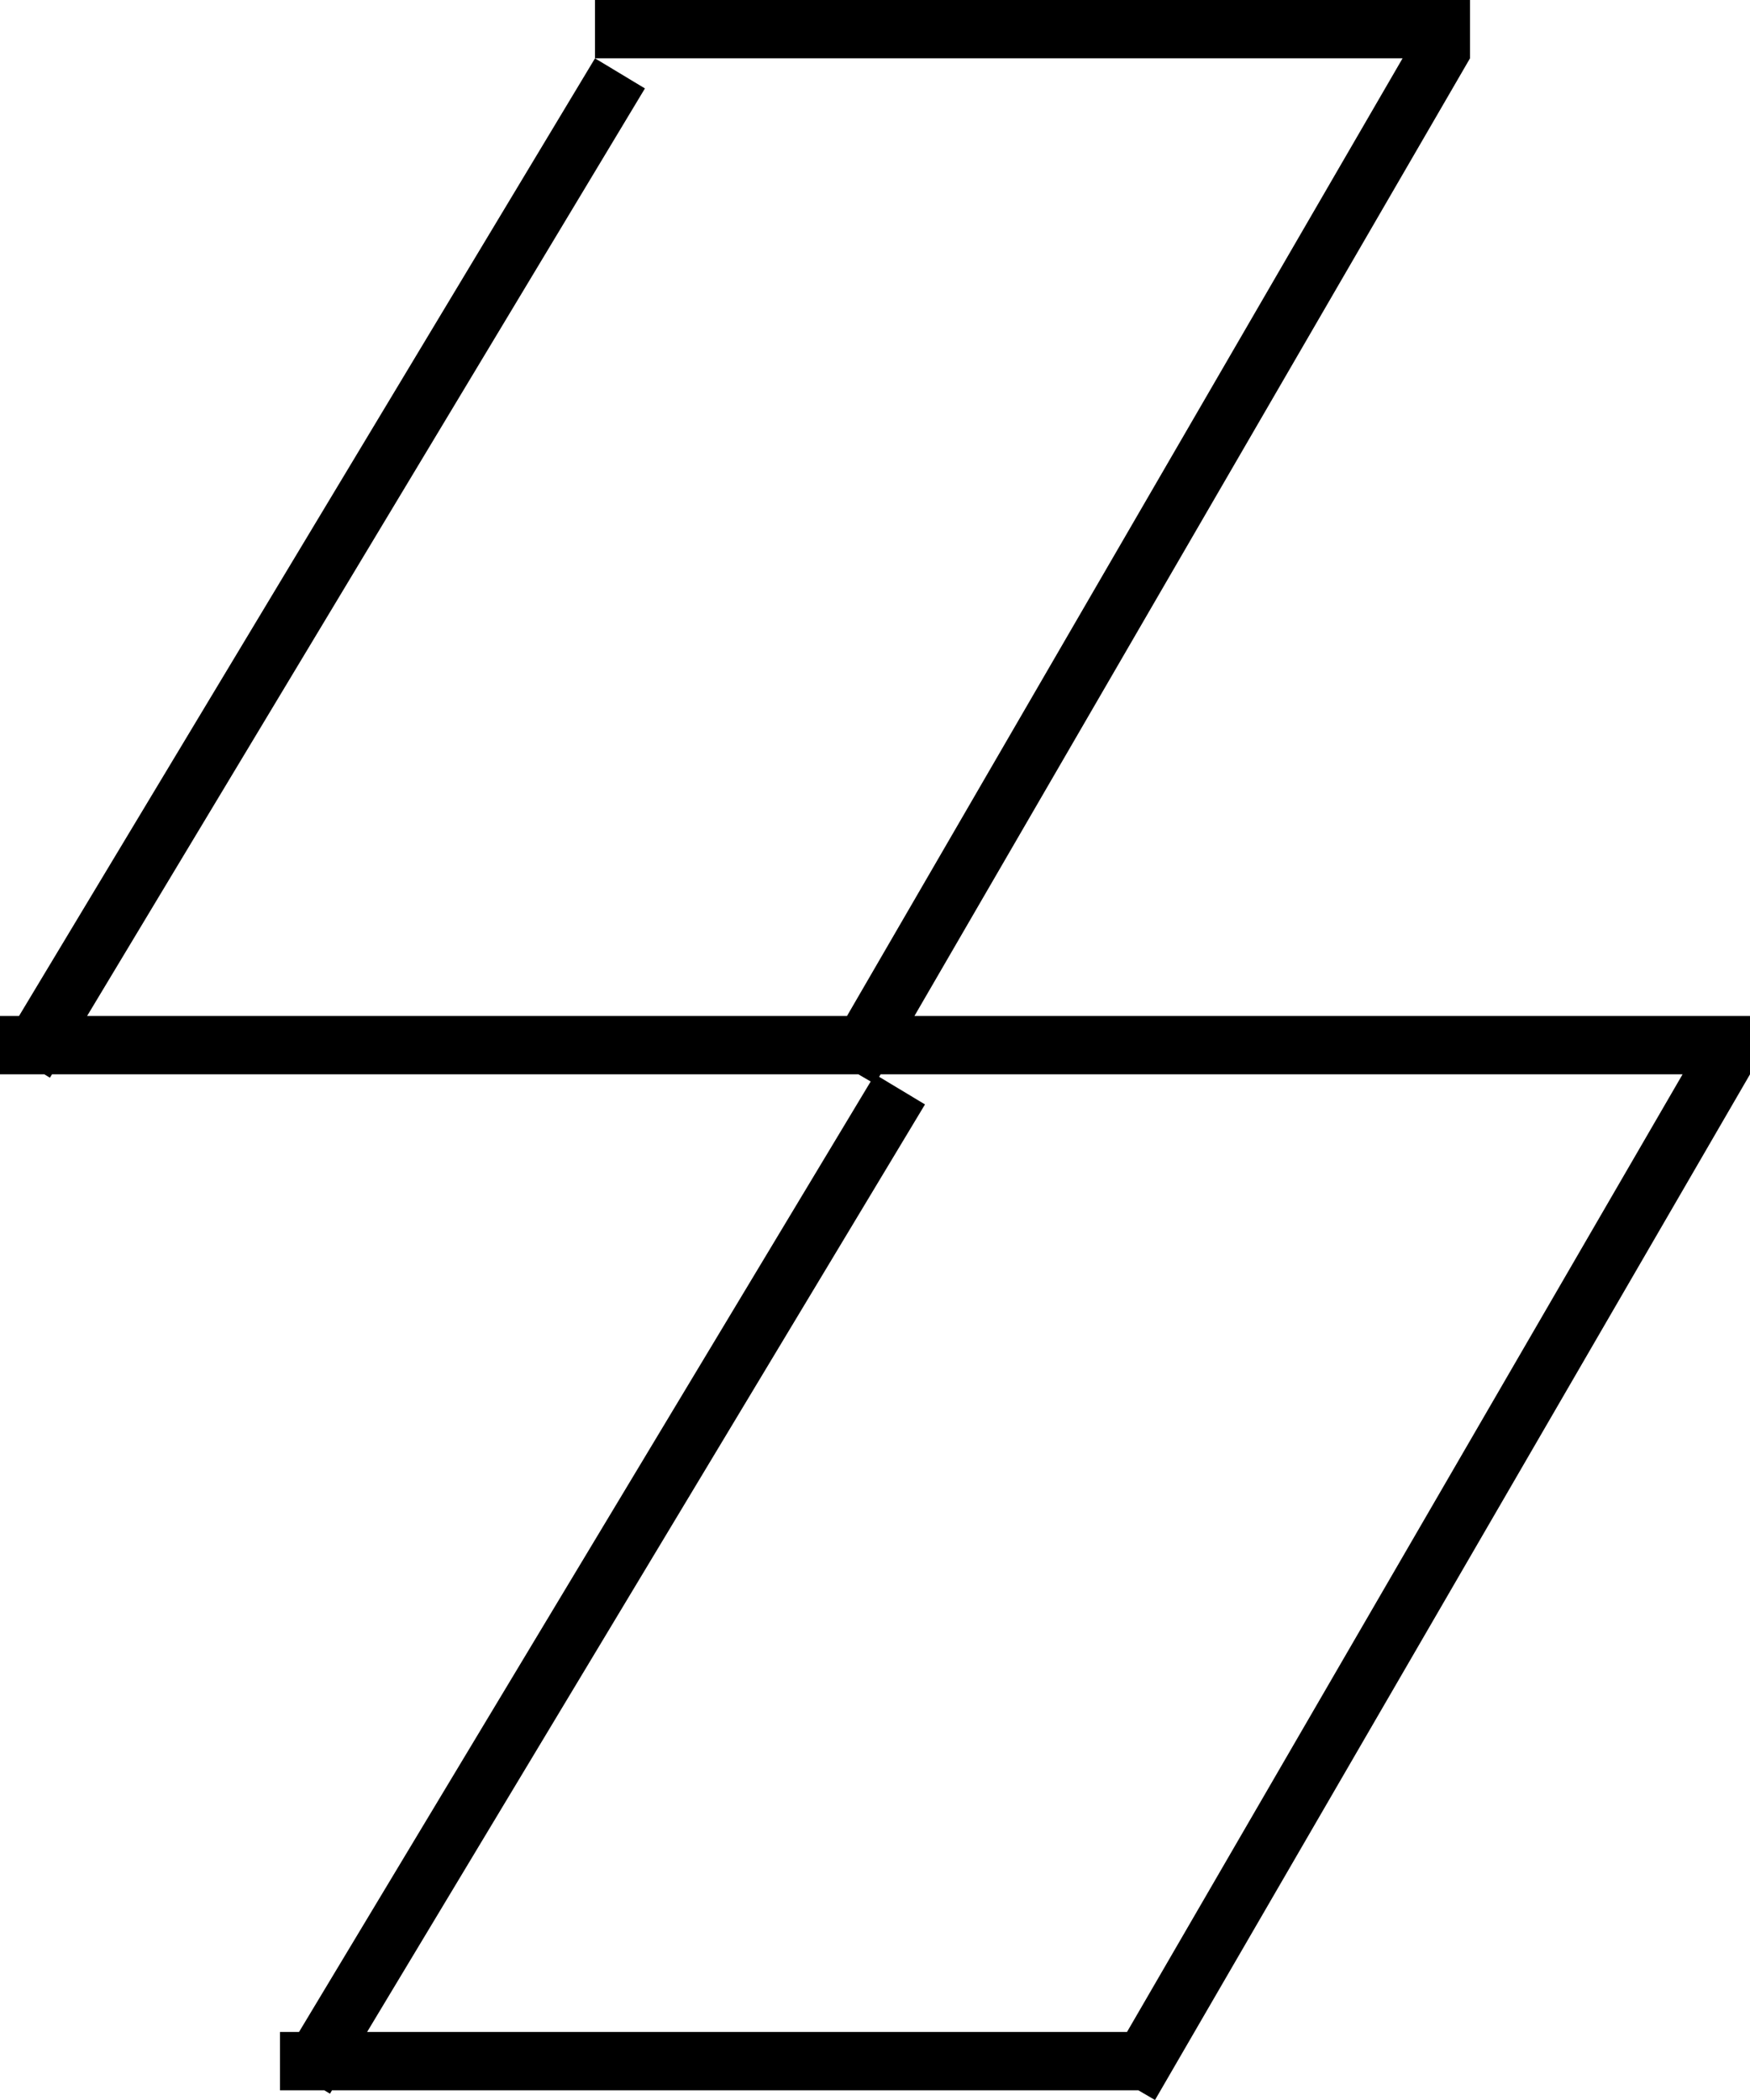 <svg width="30" height="36" viewBox="0 0 30 36" fill="none" xmlns="http://www.w3.org/2000/svg">
<path fill-rule="evenodd" clip-rule="evenodd" d="M10.2 1H24.044L14.52 17.417H1.493L11.056 1.516L10.2 1ZM14.926 18.54L14.715 18.417H0.891L0.856 18.475L0.76 18.417H0V17.417H0.326L10.2 1V0H25.2V1L15.676 17.417H30V18.417L19.8 36L19.515 35.834H5.691L5.657 35.892L5.56 35.834H4.8V34.834H5.126L14.926 18.54ZM15.071 18.46L15.857 18.933L6.293 34.834H19.32L28.844 18.417H15.096L15.071 18.46Z" fill="black"/>
</svg>
